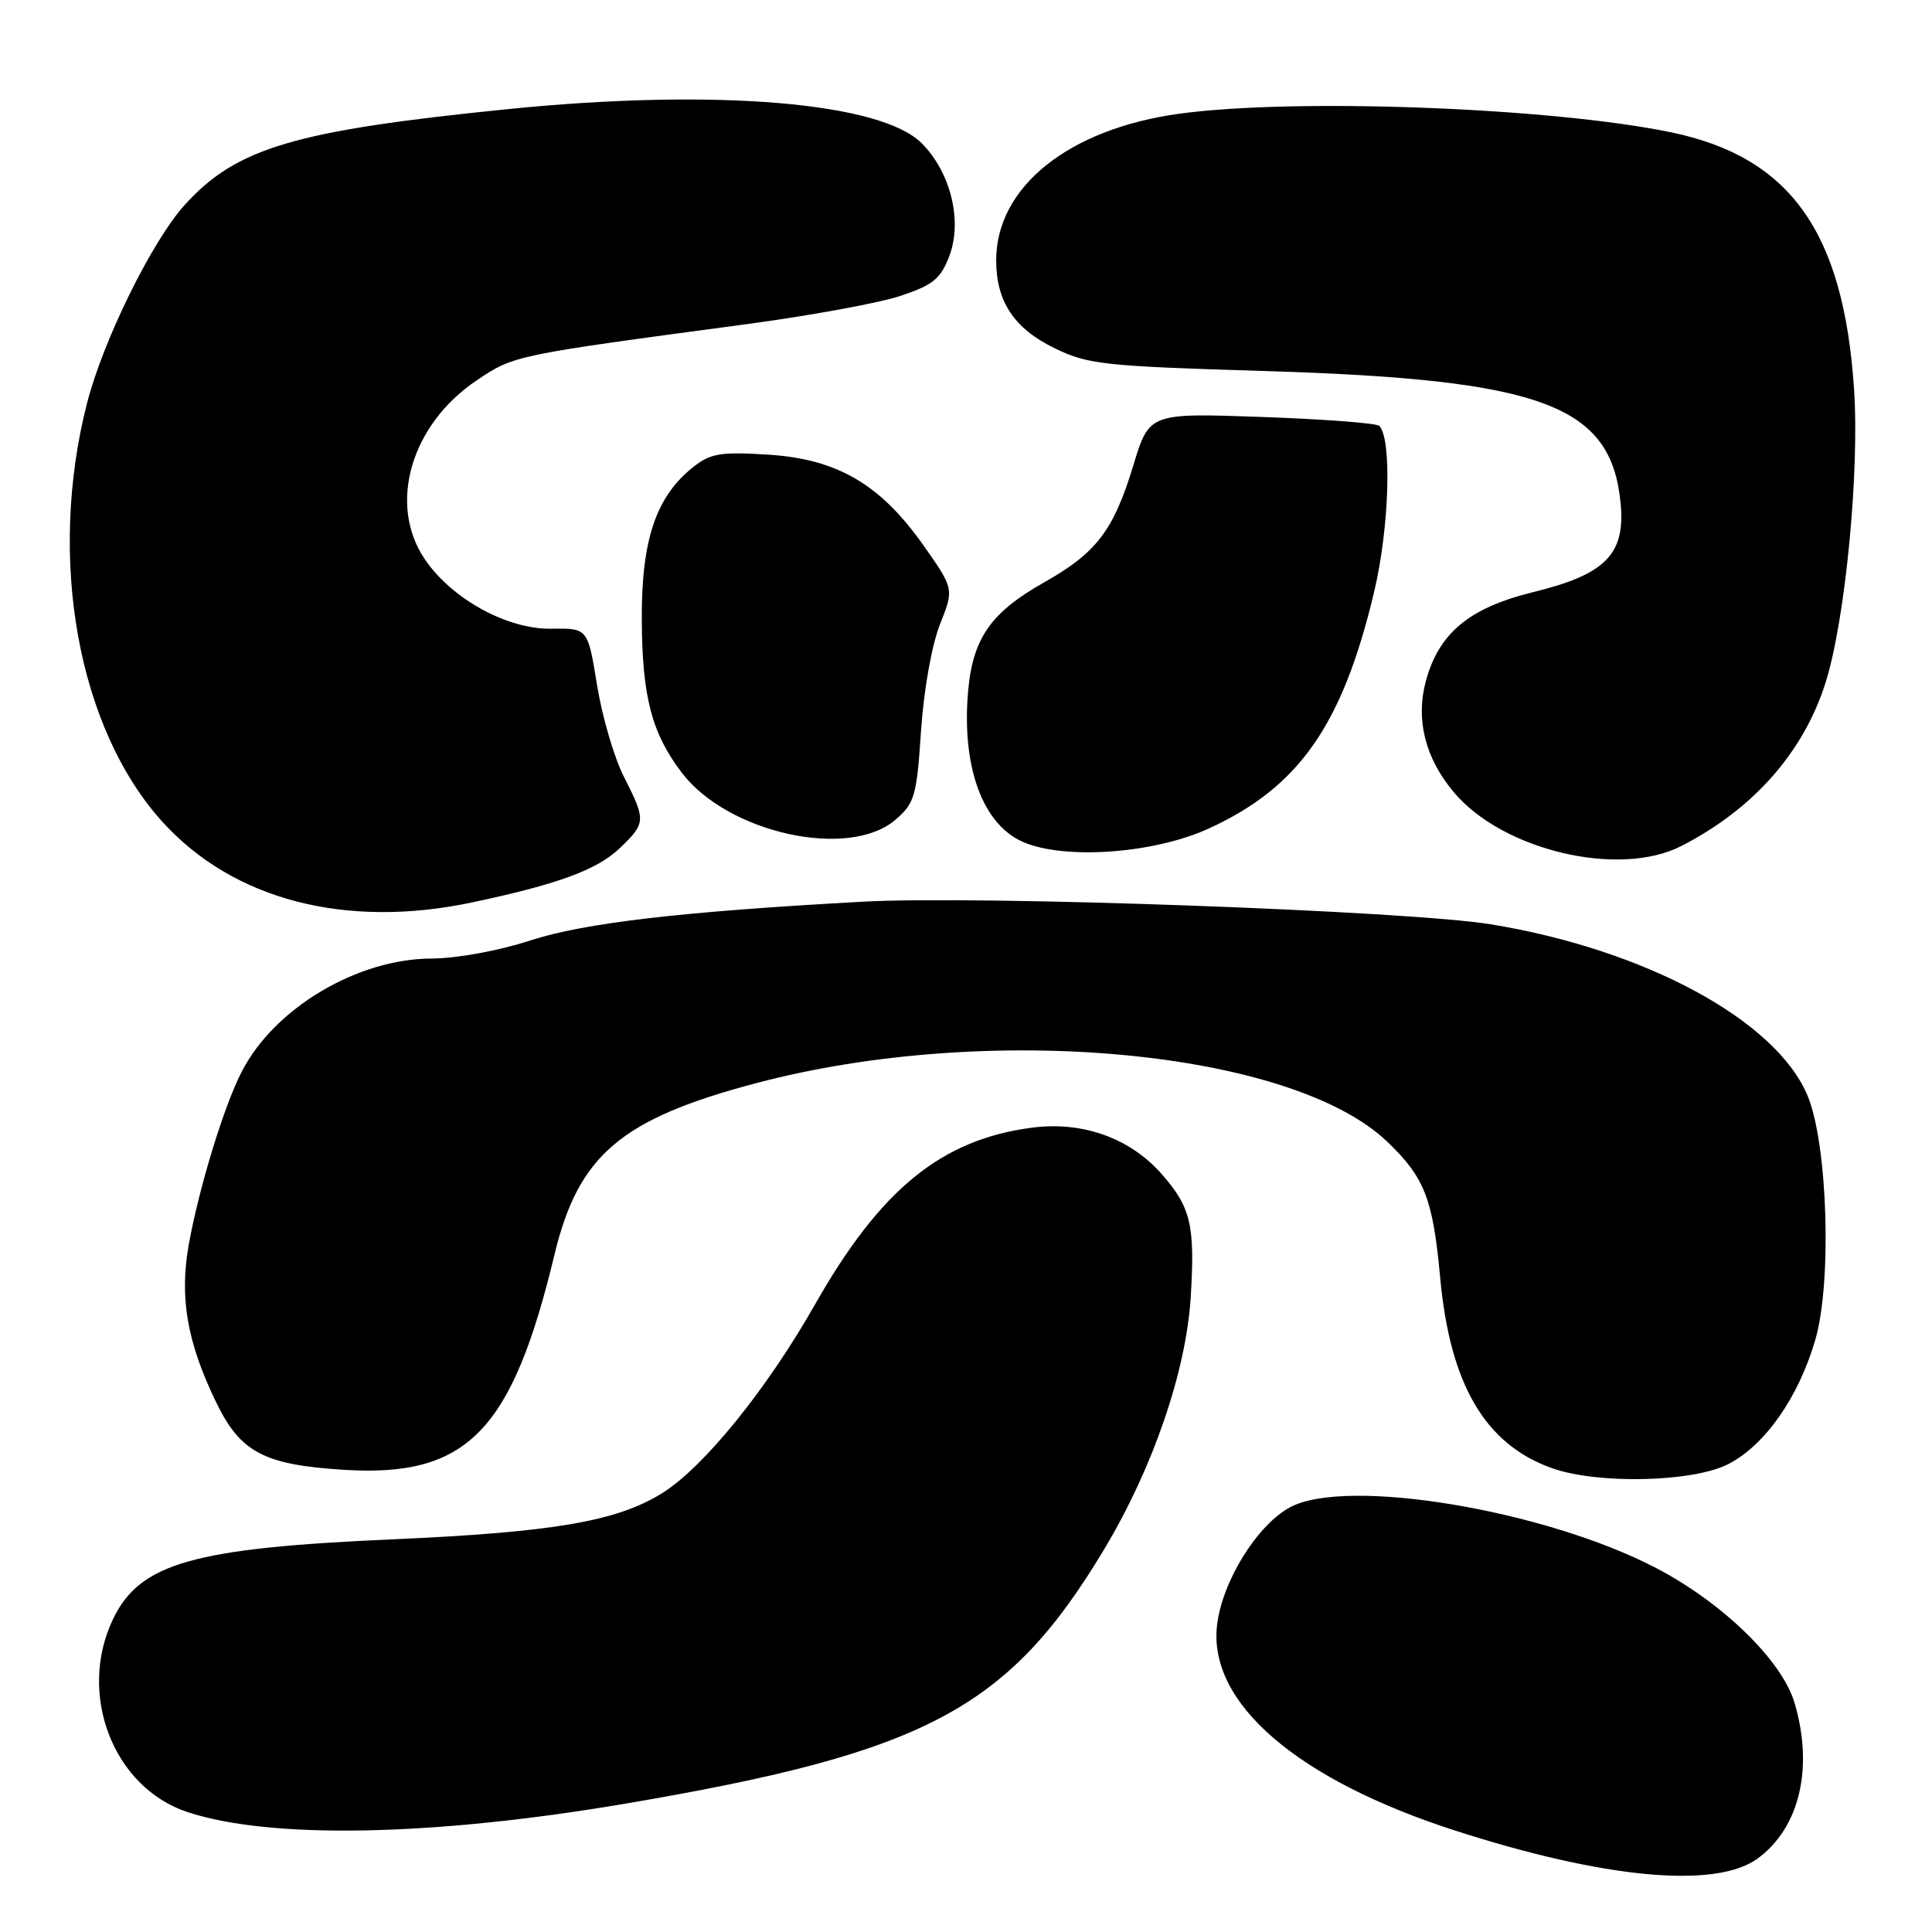 <?xml version="1.0" encoding="UTF-8" standalone="no"?>
<!DOCTYPE svg PUBLIC "-//W3C//DTD SVG 1.1//EN" "http://www.w3.org/Graphics/SVG/1.1/DTD/svg11.dtd" >
<svg xmlns="http://www.w3.org/2000/svg" xmlns:xlink="http://www.w3.org/1999/xlink" version="1.1" viewBox="0 0 256 256">
 <g >
 <path fill="currentColor"
d=" M 232.90 246.26 C 238.46 242.19 240.34 234.25 237.78 225.62 C 236.13 220.04 228.26 212.37 219.44 207.77 C 204.72 200.09 178.59 195.73 171.02 199.68 C 166.62 201.98 161.92 209.55 161.26 215.39 C 160.10 225.67 171.87 235.81 192.81 242.56 C 212.62 248.95 227.37 250.31 232.90 246.26 Z  M 82.82 239.00 C 122.76 232.22 133.62 226.45 146.35 205.22 C 152.79 194.47 157.19 181.62 157.78 171.82 C 158.36 162.35 157.79 159.97 153.94 155.58 C 149.74 150.80 143.47 148.55 136.76 149.42 C 124.76 150.98 116.68 157.56 108.01 172.82 C 101.59 184.13 93.20 194.48 87.68 197.89 C 81.67 201.60 73.30 203.03 52.00 203.97 C 25.61 205.13 18.57 207.13 15.01 214.47 C 10.20 224.41 14.98 236.86 24.85 240.11 C 35.83 243.74 57.36 243.32 82.82 239.00 Z  M 228.99 194.01 C 233.86 191.52 238.32 185.16 240.54 177.52 C 242.75 169.91 242.18 151.64 239.53 145.23 C 235.40 135.22 218.01 125.81 197.50 122.47 C 186.59 120.69 129.78 118.64 114.50 119.47 C 90.30 120.79 77.45 122.28 70.22 124.63 C 66.06 125.99 60.49 127.00 57.22 127.01 C 47.36 127.03 36.36 133.57 32.03 142.00 C 29.68 146.55 26.41 157.25 25.03 164.81 C 23.75 171.88 24.77 177.81 28.62 185.77 C 31.85 192.45 34.95 194.09 45.59 194.76 C 61.89 195.77 67.84 189.69 73.47 166.25 C 76.65 153.04 82.28 148.25 100.28 143.50 C 131.03 135.38 171.13 139.13 183.84 151.30 C 188.78 156.04 189.87 158.85 190.83 169.29 C 192.13 183.45 196.78 191.38 205.64 194.54 C 211.69 196.69 224.28 196.41 228.99 194.01 Z  M 62.68 119.55 C 74.04 117.13 79.13 115.25 82.14 112.37 C 85.59 109.06 85.61 108.72 82.66 102.90 C 81.37 100.37 79.78 94.91 79.11 90.77 C 77.89 83.23 77.89 83.23 73.02 83.31 C 67.17 83.39 59.82 79.34 56.27 74.07 C 51.37 66.80 54.45 56.25 63.18 50.39 C 68.12 47.07 68.09 47.08 98.87 42.96 C 107.33 41.83 116.54 40.14 119.34 39.20 C 123.65 37.76 124.65 36.94 125.80 33.90 C 127.55 29.25 125.97 22.82 122.12 18.97 C 116.68 13.53 94.75 11.71 67.50 14.44 C 39.03 17.30 31.33 19.57 24.46 27.17 C 20.13 31.97 13.67 45.09 11.53 53.43 C 6.27 74.01 10.30 96.47 21.49 108.86 C 30.88 119.25 45.84 123.14 62.68 119.55 Z  M 222.79 112.10 C 232.33 107.21 238.98 99.68 241.90 90.44 C 244.50 82.22 246.41 62.55 245.67 51.53 C 244.28 30.71 237.21 20.80 221.42 17.53 C 205.55 14.25 171.74 12.97 156.32 15.06 C 141.63 17.06 132.00 24.75 132.00 34.50 C 132.00 39.95 134.36 43.51 139.72 46.13 C 144.15 48.29 146.21 48.52 167.50 49.16 C 204.44 50.28 213.49 53.64 214.74 66.68 C 215.39 73.44 212.76 76.11 203.15 78.46 C 194.68 80.54 190.65 83.89 188.93 90.26 C 187.56 95.36 188.85 100.48 192.65 104.99 C 199.13 112.69 214.54 116.33 222.79 112.10 Z  M 160.18 109.78 C 172.14 104.30 177.88 96.08 182.08 78.43 C 184.09 69.96 184.46 58.12 182.76 56.43 C 182.40 56.07 175.40 55.54 167.20 55.25 C 152.28 54.72 152.28 54.72 150.16 61.70 C 147.55 70.29 145.29 73.25 138.38 77.15 C 130.90 81.38 128.62 84.91 128.18 92.98 C 127.69 101.97 130.25 108.83 135.02 111.31 C 140.20 114.00 152.61 113.25 160.18 109.78 Z  M 118.65 108.62 C 121.19 106.44 121.47 105.50 122.04 96.87 C 122.40 91.46 123.46 85.50 124.54 82.76 C 126.42 78.03 126.42 78.03 122.36 72.26 C 116.63 64.14 110.94 60.82 101.74 60.24 C 95.47 59.85 94.14 60.07 91.84 61.90 C 86.93 65.79 84.99 71.53 85.04 82.07 C 85.09 92.33 86.35 97.15 90.35 102.40 C 96.46 110.40 112.48 113.93 118.65 108.62 Z "/>
</g>
</svg>